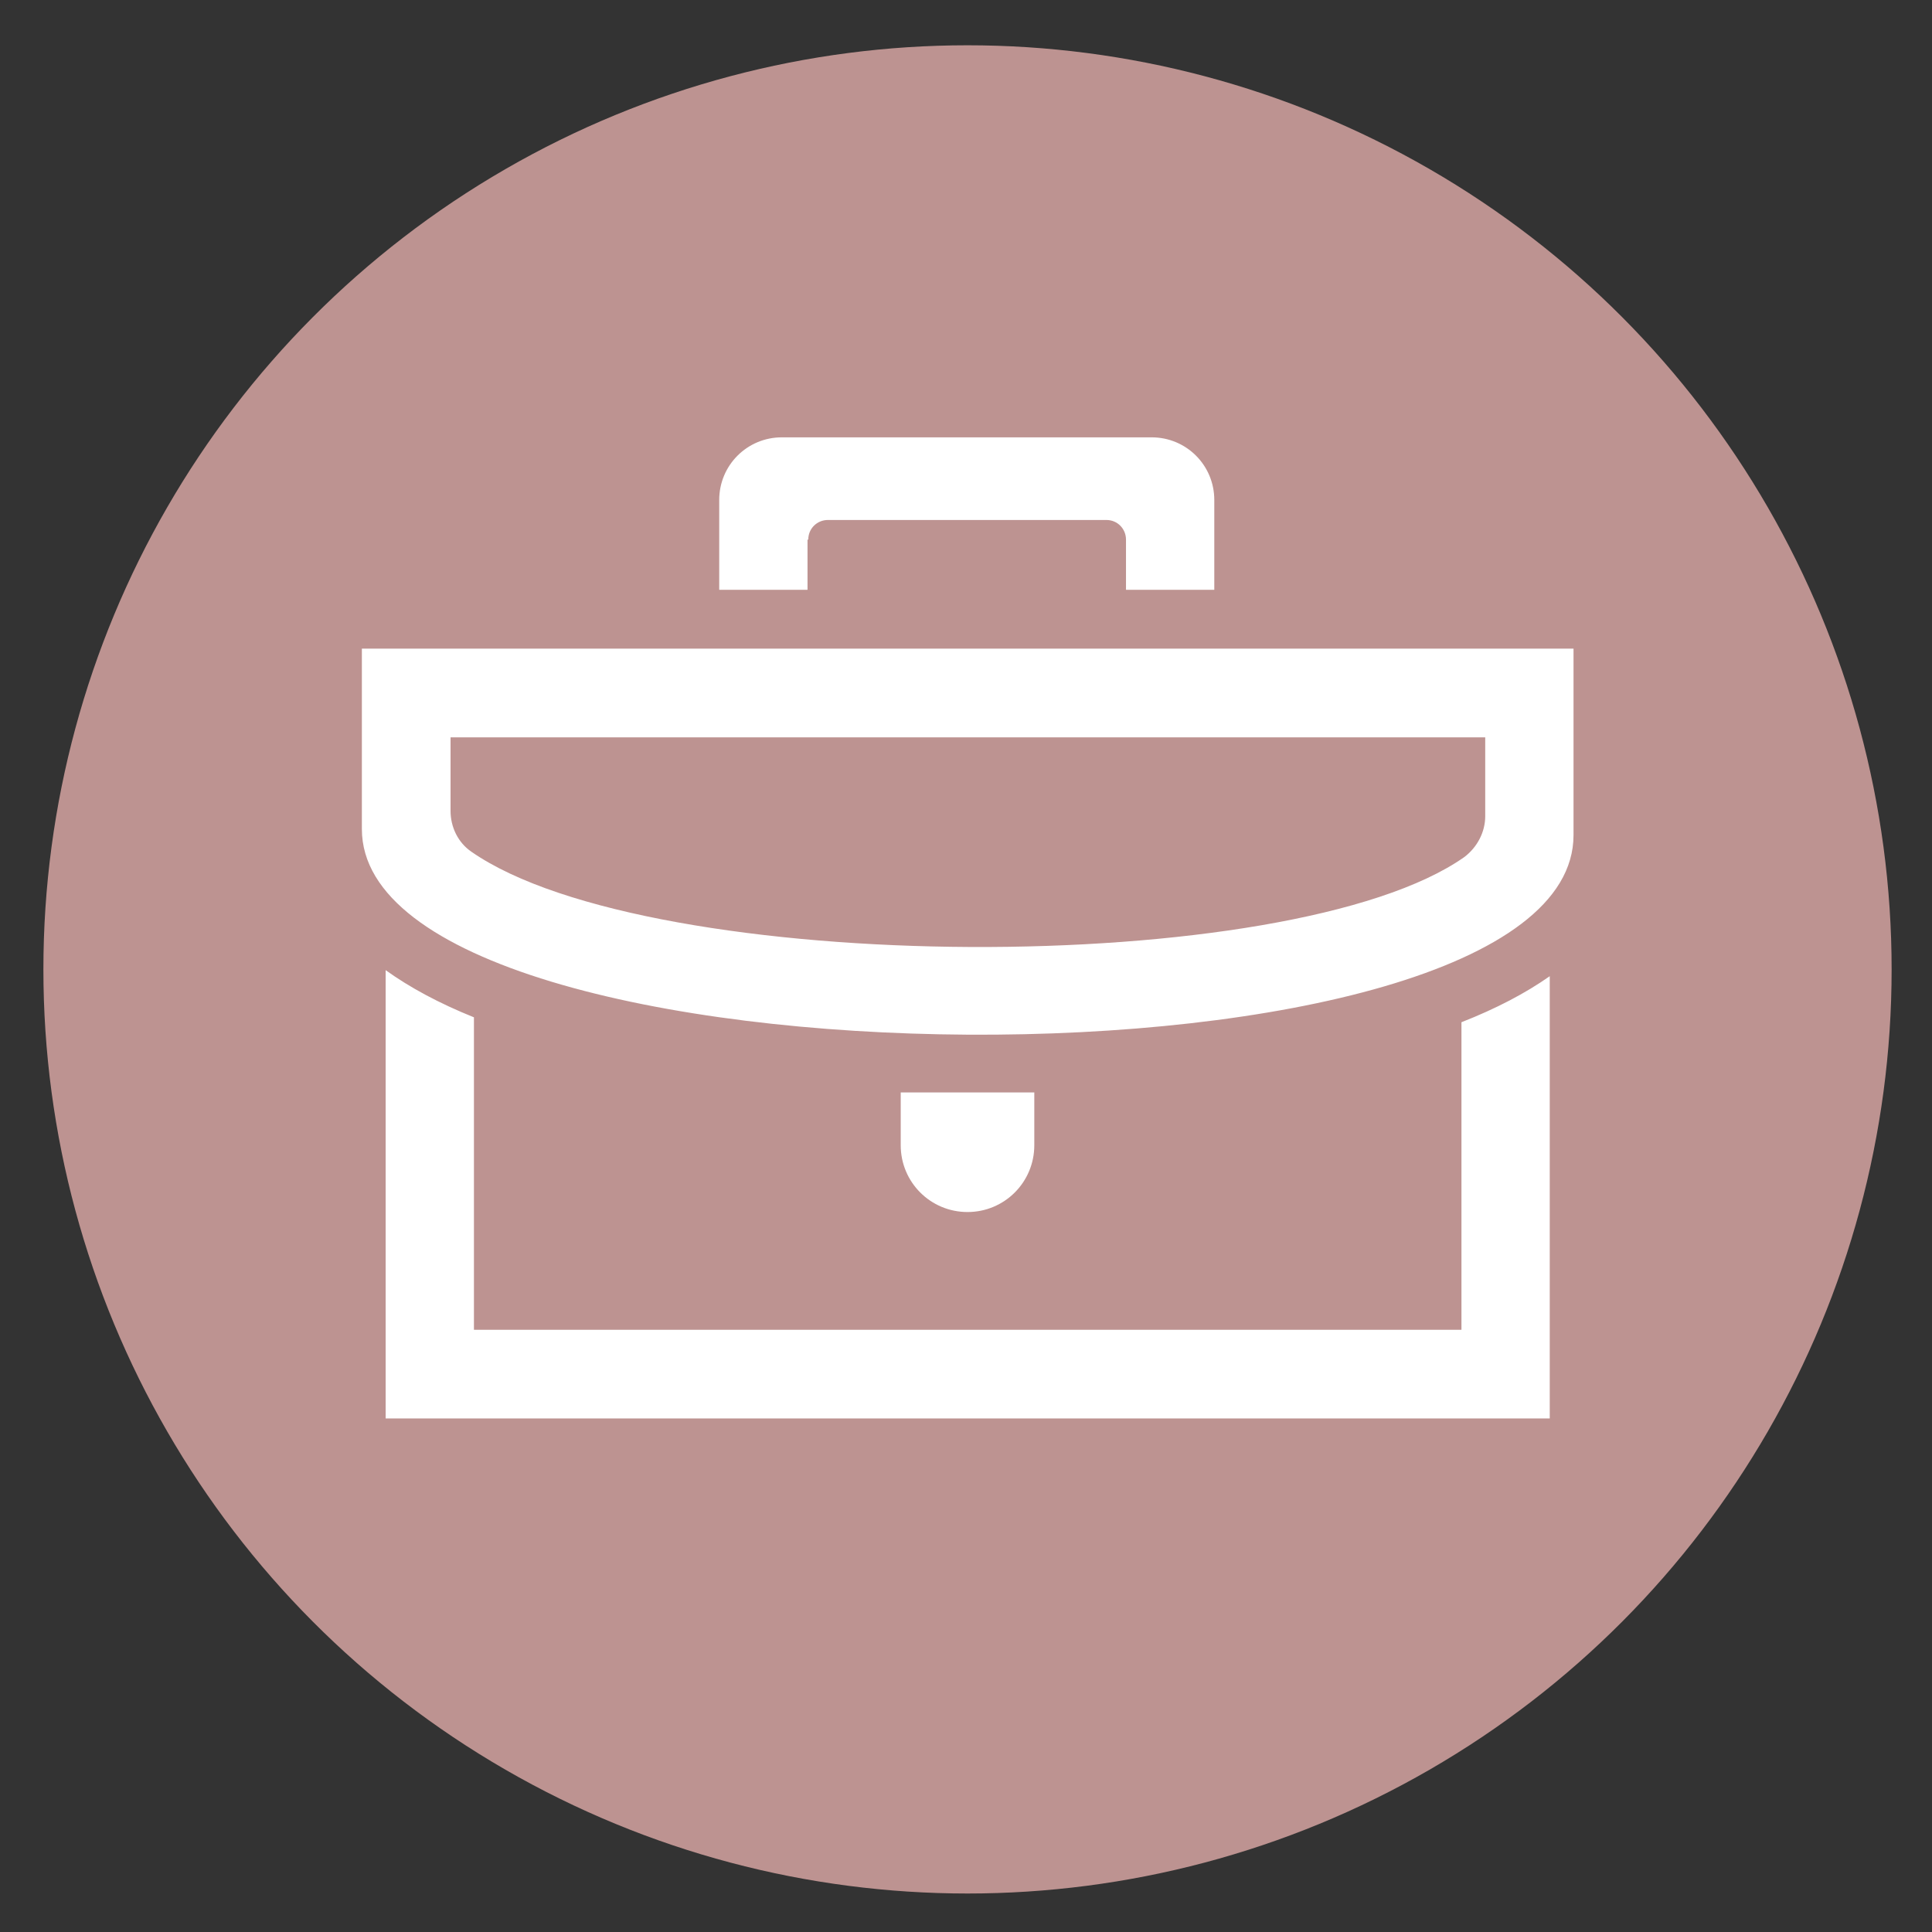 <?xml version="1.0" encoding="utf-8"?>
<!-- Generator: Adobe Illustrator 21.0.0, SVG Export Plug-In . SVG Version: 6.00 Build 0)  -->
<svg version="1.1" id="Ebene_1" xmlns="http://www.w3.org/2000/svg" xmlns:xlink="http://www.w3.org/1999/xlink" x="0px" y="0px"
	 viewBox="0 0 512 512" style="enable-background:new 0 0 512 512;" xml:space="preserve">
<rect x="0" y="0" width="512" height="512" fill="#333333" stroke="none"/>
<style type="text/css">
	.st0{fill:#BD9391;}
	.st1{fill:#FFFFFF;}
</style>
<circle class="st0" cx="256.4" cy="256.9" r="244.9"/>
<path id="briefcase-5-icon" class="st1" d="M393.6,195.3v21c0,4.2-2.1,8.2-5.5,10.8c-45.9,32.4-215.7,31.7-263.2-1.4
	c-3.5-2.4-5.5-6.5-5.5-10.8v-19.5H393.6L393.6,195.3z M416.9,171.9H95.9v47.8c0,71.3,321.1,73.5,321.1,1.6V171.9z M387.3,270.9v81.5
	H125.6v-82.8c-9.2-3.7-17-7.9-23.4-12.5v118.8h308.5V258.7C404.3,263.2,396.5,267.3,387.3,270.9z M214.2,143c0-3,2.4-5.2,5.2-5.2
	h73.8c3,0,5.2,2.4,5.2,5.2v13.3h23.4v-23.8c0-9.2-7.4-16.6-16.6-16.6h-98c-9.2,0-16.6,7.4-16.6,16.6v23.8h23.4V143H214.2z
	 M274.1,289.5h-35.4v14c0,9.8,7.9,17.7,17.7,17.7c9.8,0,17.7-7.9,17.7-17.7V289.5L274.1,289.5z"/>
</svg>
